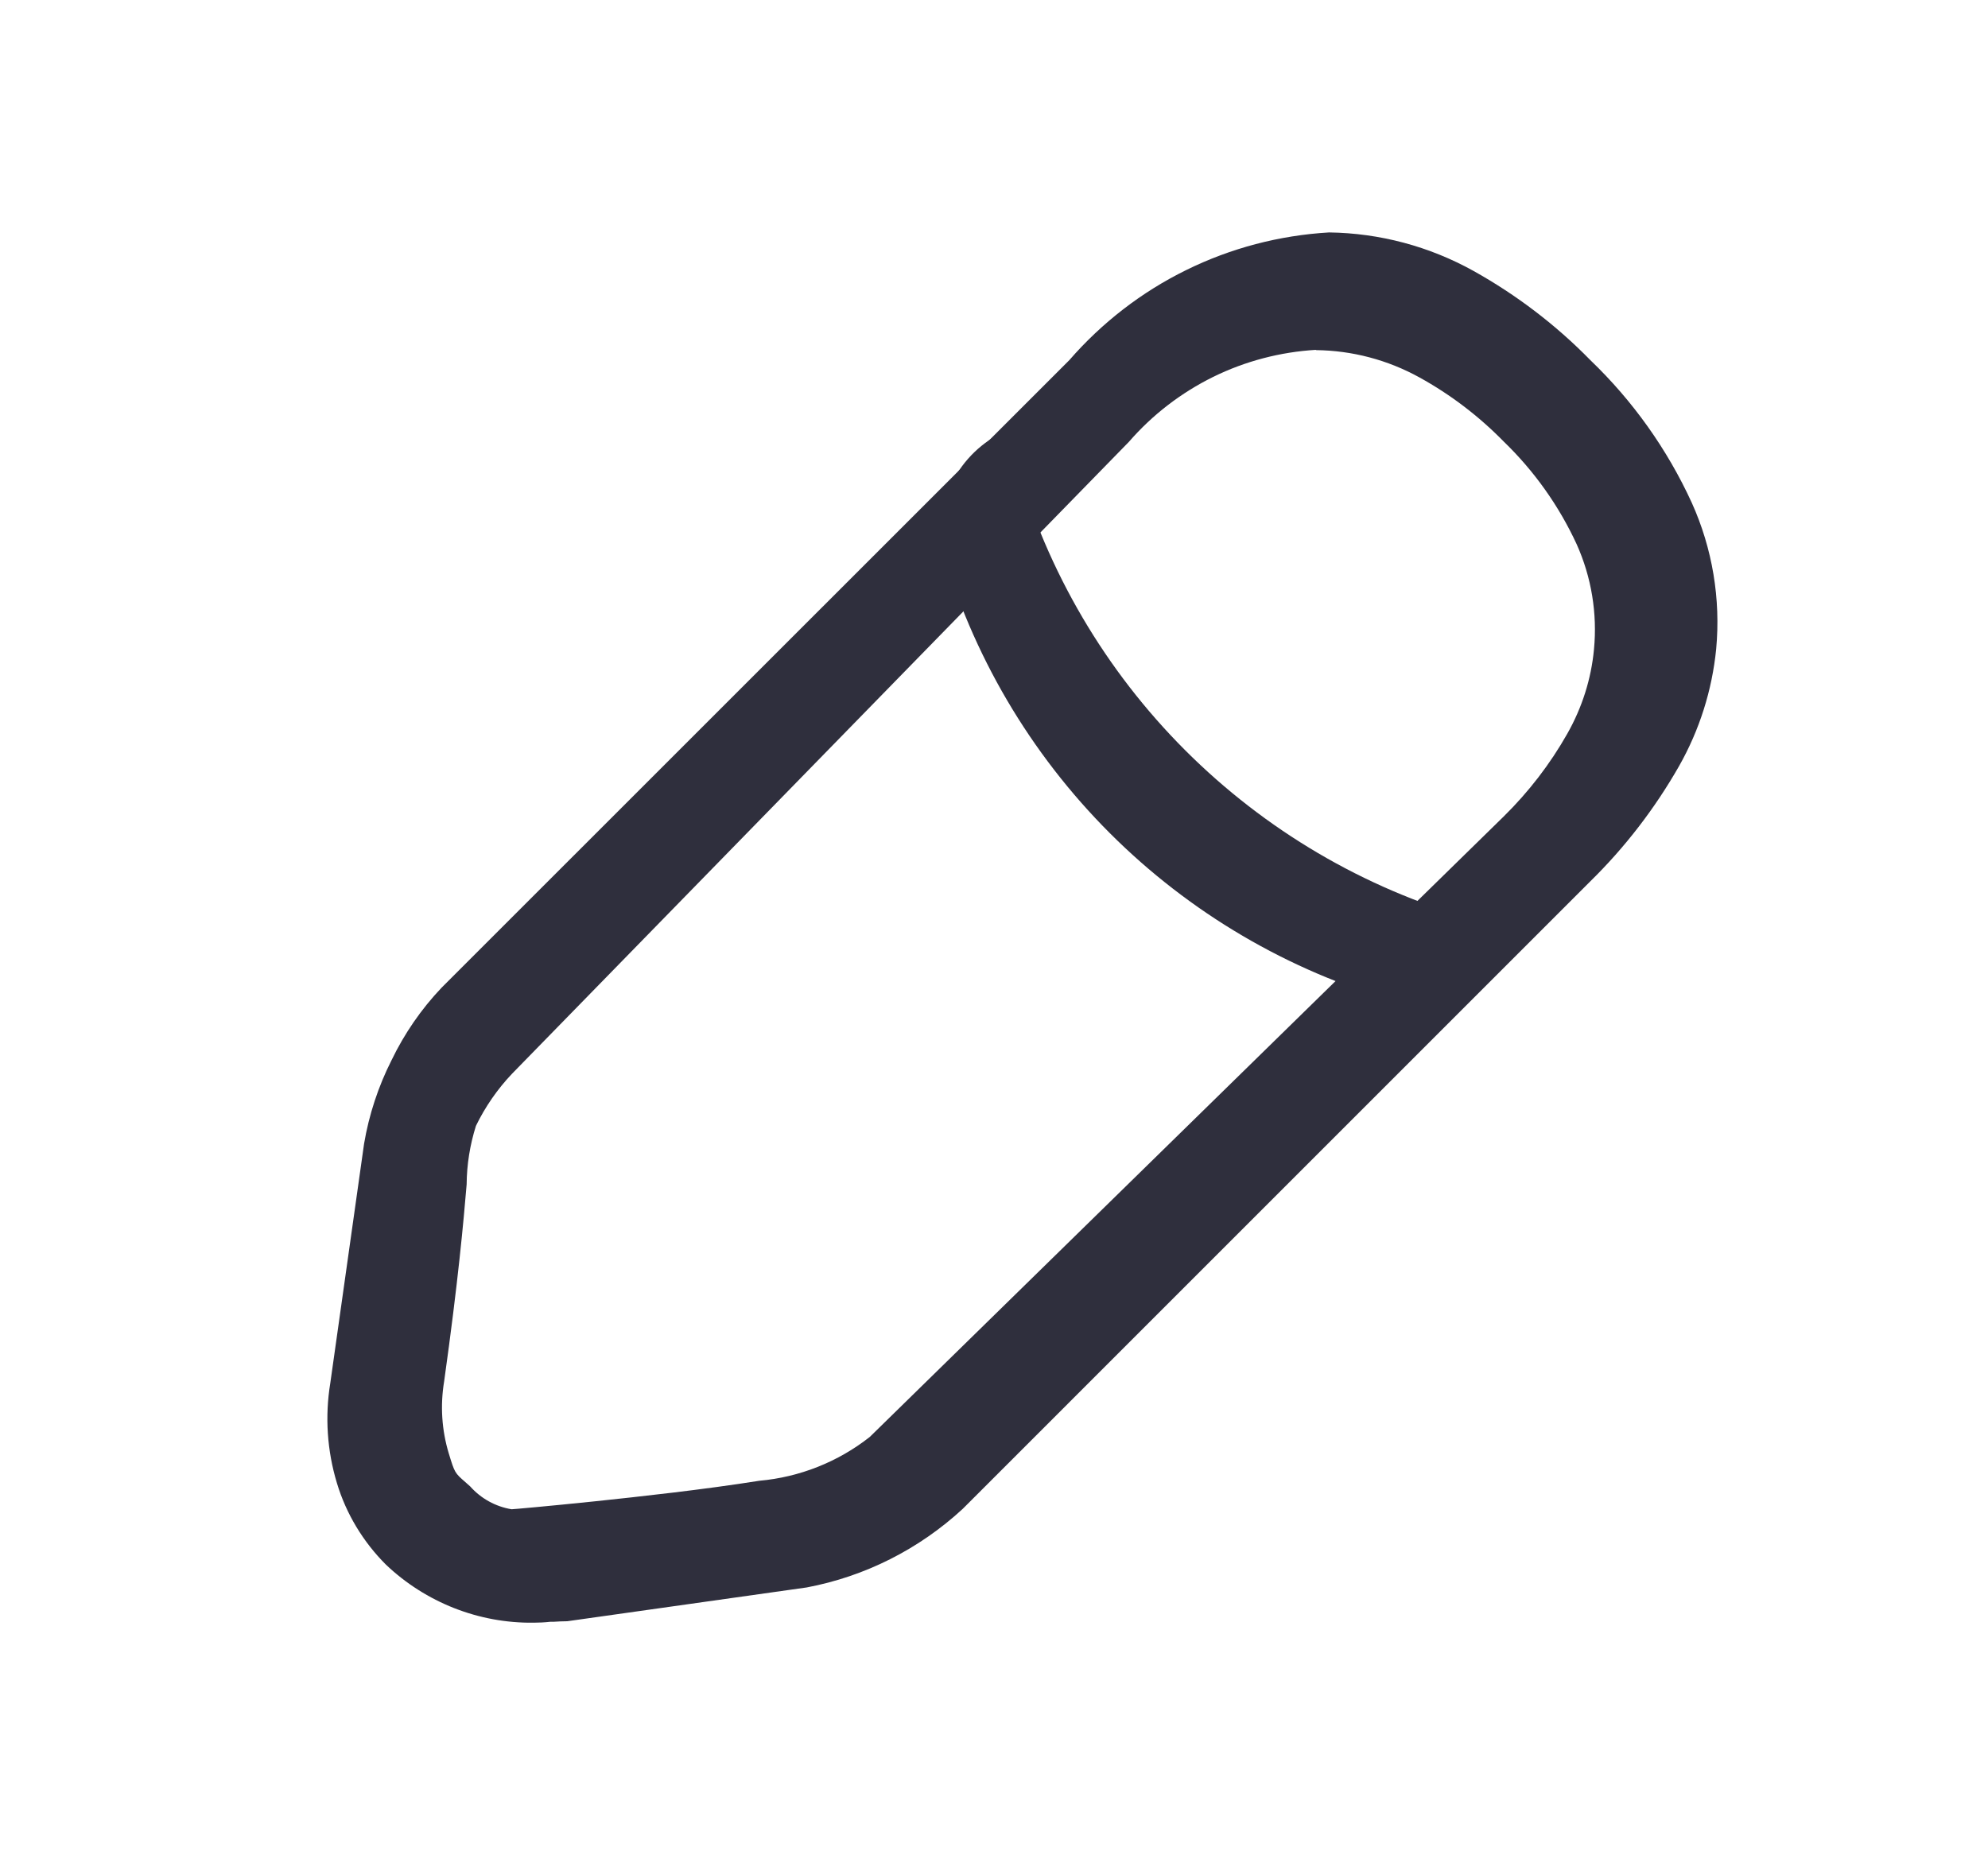 <svg width="15" height="14" viewBox="0 0 15 14" fill="none" xmlns="http://www.w3.org/2000/svg">
    <g clip-path="url(#clip0_1546_13077)">
        <path d="M4.026 12.245C3.612 12.25 3.212 12.092 2.912 11.807C2.74 11.635 2.612 11.424 2.542 11.191C2.468 10.947 2.451 10.689 2.492 10.438L2.747 8.631C2.784 8.412 2.854 8.199 2.954 8.001C3.051 7.8 3.178 7.615 3.332 7.453L8.068 2.718C8.314 2.435 8.614 2.203 8.95 2.038C9.287 1.872 9.653 1.776 10.028 1.754C10.41 1.759 10.785 1.859 11.119 2.045C11.443 2.226 11.74 2.452 12 2.718C12.32 3.025 12.58 3.39 12.765 3.794C12.921 4.14 12.984 4.52 12.949 4.898C12.918 5.209 12.823 5.509 12.669 5.781C12.487 6.1 12.262 6.393 11.999 6.651L7.264 11.386C6.935 11.69 6.527 11.896 6.087 11.979L4.28 12.234C4.245 12.234 4.21 12.236 4.178 12.238H4.153C4.109 12.243 4.063 12.245 4.026 12.245ZM9.929 2.64C9.66 2.656 9.396 2.725 9.154 2.844C8.911 2.964 8.695 3.13 8.518 3.334L3.863 8.103C3.753 8.219 3.661 8.352 3.591 8.496C3.546 8.639 3.522 8.788 3.521 8.937C3.498 9.211 3.457 9.67 3.351 10.425C3.321 10.606 3.333 10.792 3.386 10.967C3.431 11.115 3.432 11.115 3.511 11.184L3.548 11.217C3.629 11.308 3.739 11.369 3.86 11.389C3.871 11.389 4.133 11.366 4.489 11.329C4.822 11.294 5.308 11.241 5.729 11.174C6.033 11.147 6.323 11.032 6.563 10.843L11.345 6.162C11.534 5.976 11.696 5.766 11.826 5.536C11.937 5.34 12.006 5.124 12.027 4.9C12.053 4.629 12.008 4.355 11.896 4.106C11.762 3.816 11.575 3.553 11.345 3.331C11.158 3.14 10.944 2.977 10.71 2.848C10.471 2.716 10.203 2.645 9.929 2.642V2.64Z" fill="#2F2F3D" />
        <path d="M10.723 7.587C10.661 7.588 10.599 7.579 10.54 7.56C9.722 7.327 8.976 6.889 8.374 6.287C7.772 5.685 7.334 4.939 7.101 4.121C7.078 3.931 7.119 3.74 7.219 3.577C7.319 3.415 7.471 3.291 7.65 3.226C7.639 3.316 7.646 3.408 7.67 3.496C7.903 4.315 8.341 5.06 8.943 5.662C9.545 6.264 10.29 6.703 11.109 6.936C11.168 6.954 11.23 6.964 11.292 6.963C11.369 6.964 11.446 6.951 11.519 6.924C11.514 6.958 11.508 6.991 11.499 7.024C11.436 7.182 11.33 7.319 11.193 7.418C11.056 7.518 10.893 7.577 10.723 7.587Z" fill="#2F2F3D" />
    </g>
    <defs>
        <clipPath id="clip0_1546_13077">
            <rect width="14" height="14" fill="white" transform="translate(0.715)" />
        </clipPath>
    </defs>
</svg>
    